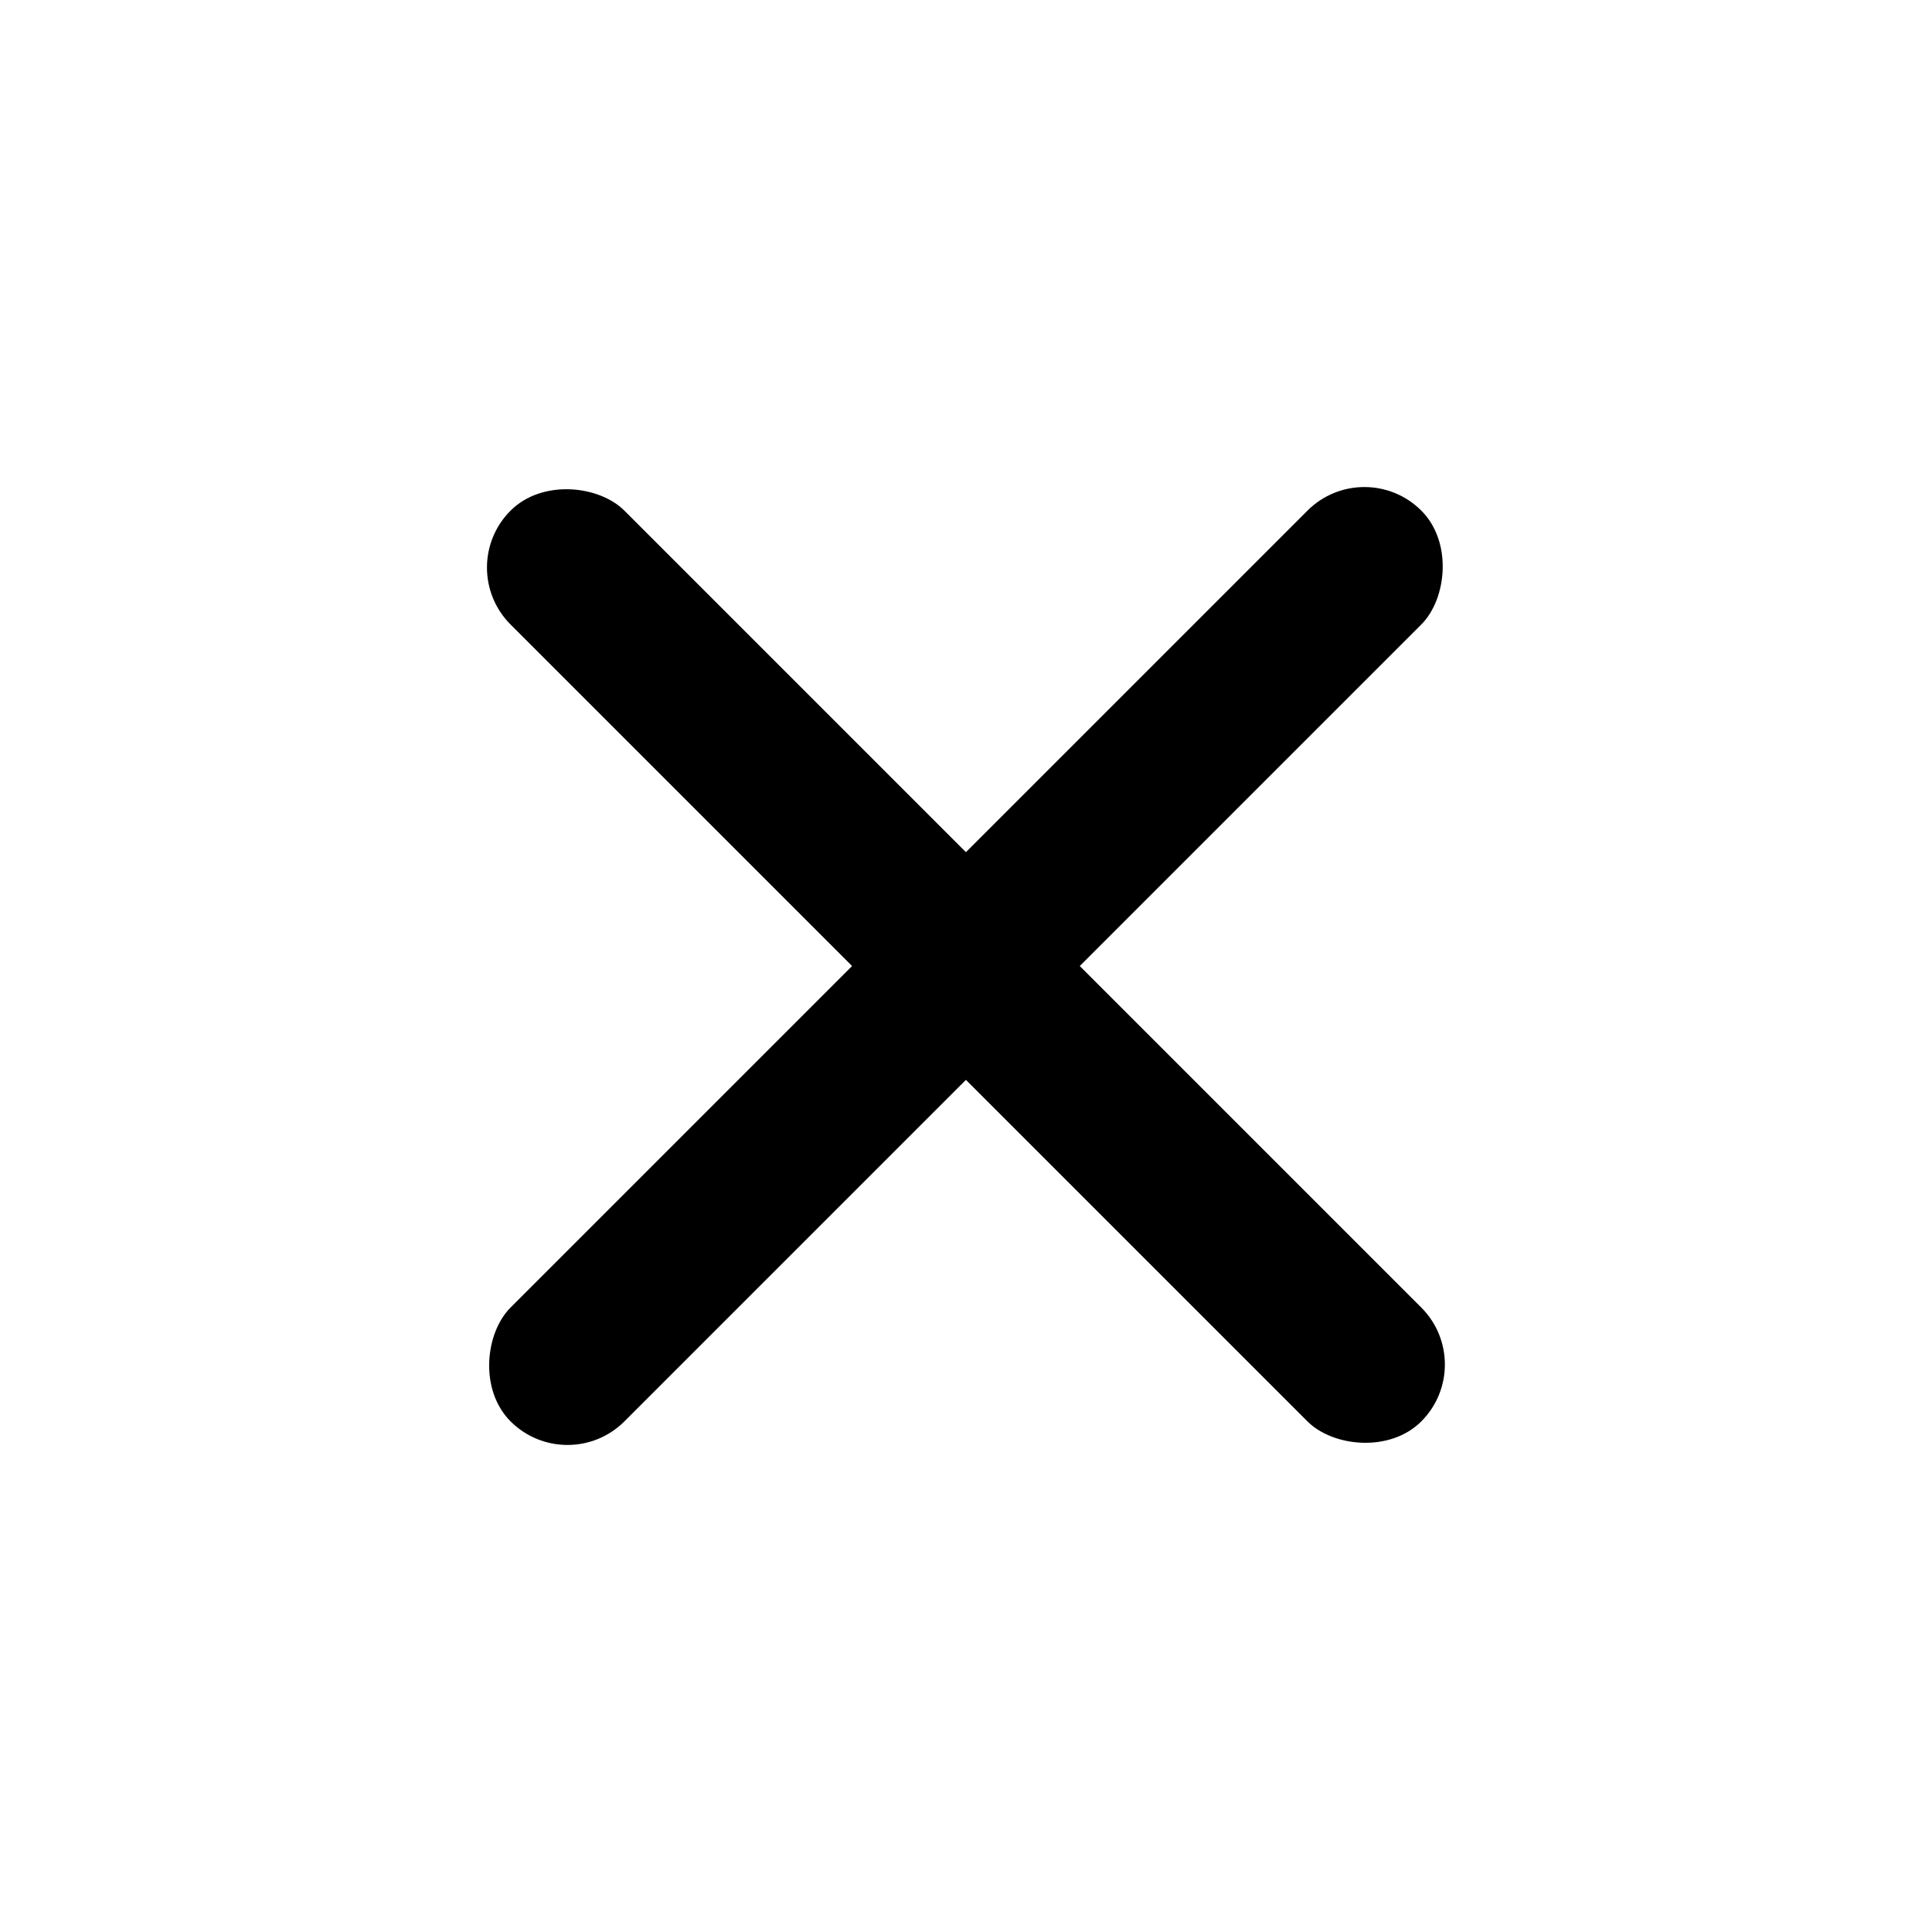 <svg width="24" height="24" viewBox="0 0 24 24" fill="none" xmlns="http://www.w3.org/2000/svg">
<rect x="16.949" y="5.636" width="2" height="16" rx="1" transform="rotate(45 16.949 5.636)" fill="currentColor"/>
<rect x="18.363" y="16.95" width="2" height="16" rx="1" transform="rotate(135 18.363 16.95)" fill="currentColor"/>
</svg>
